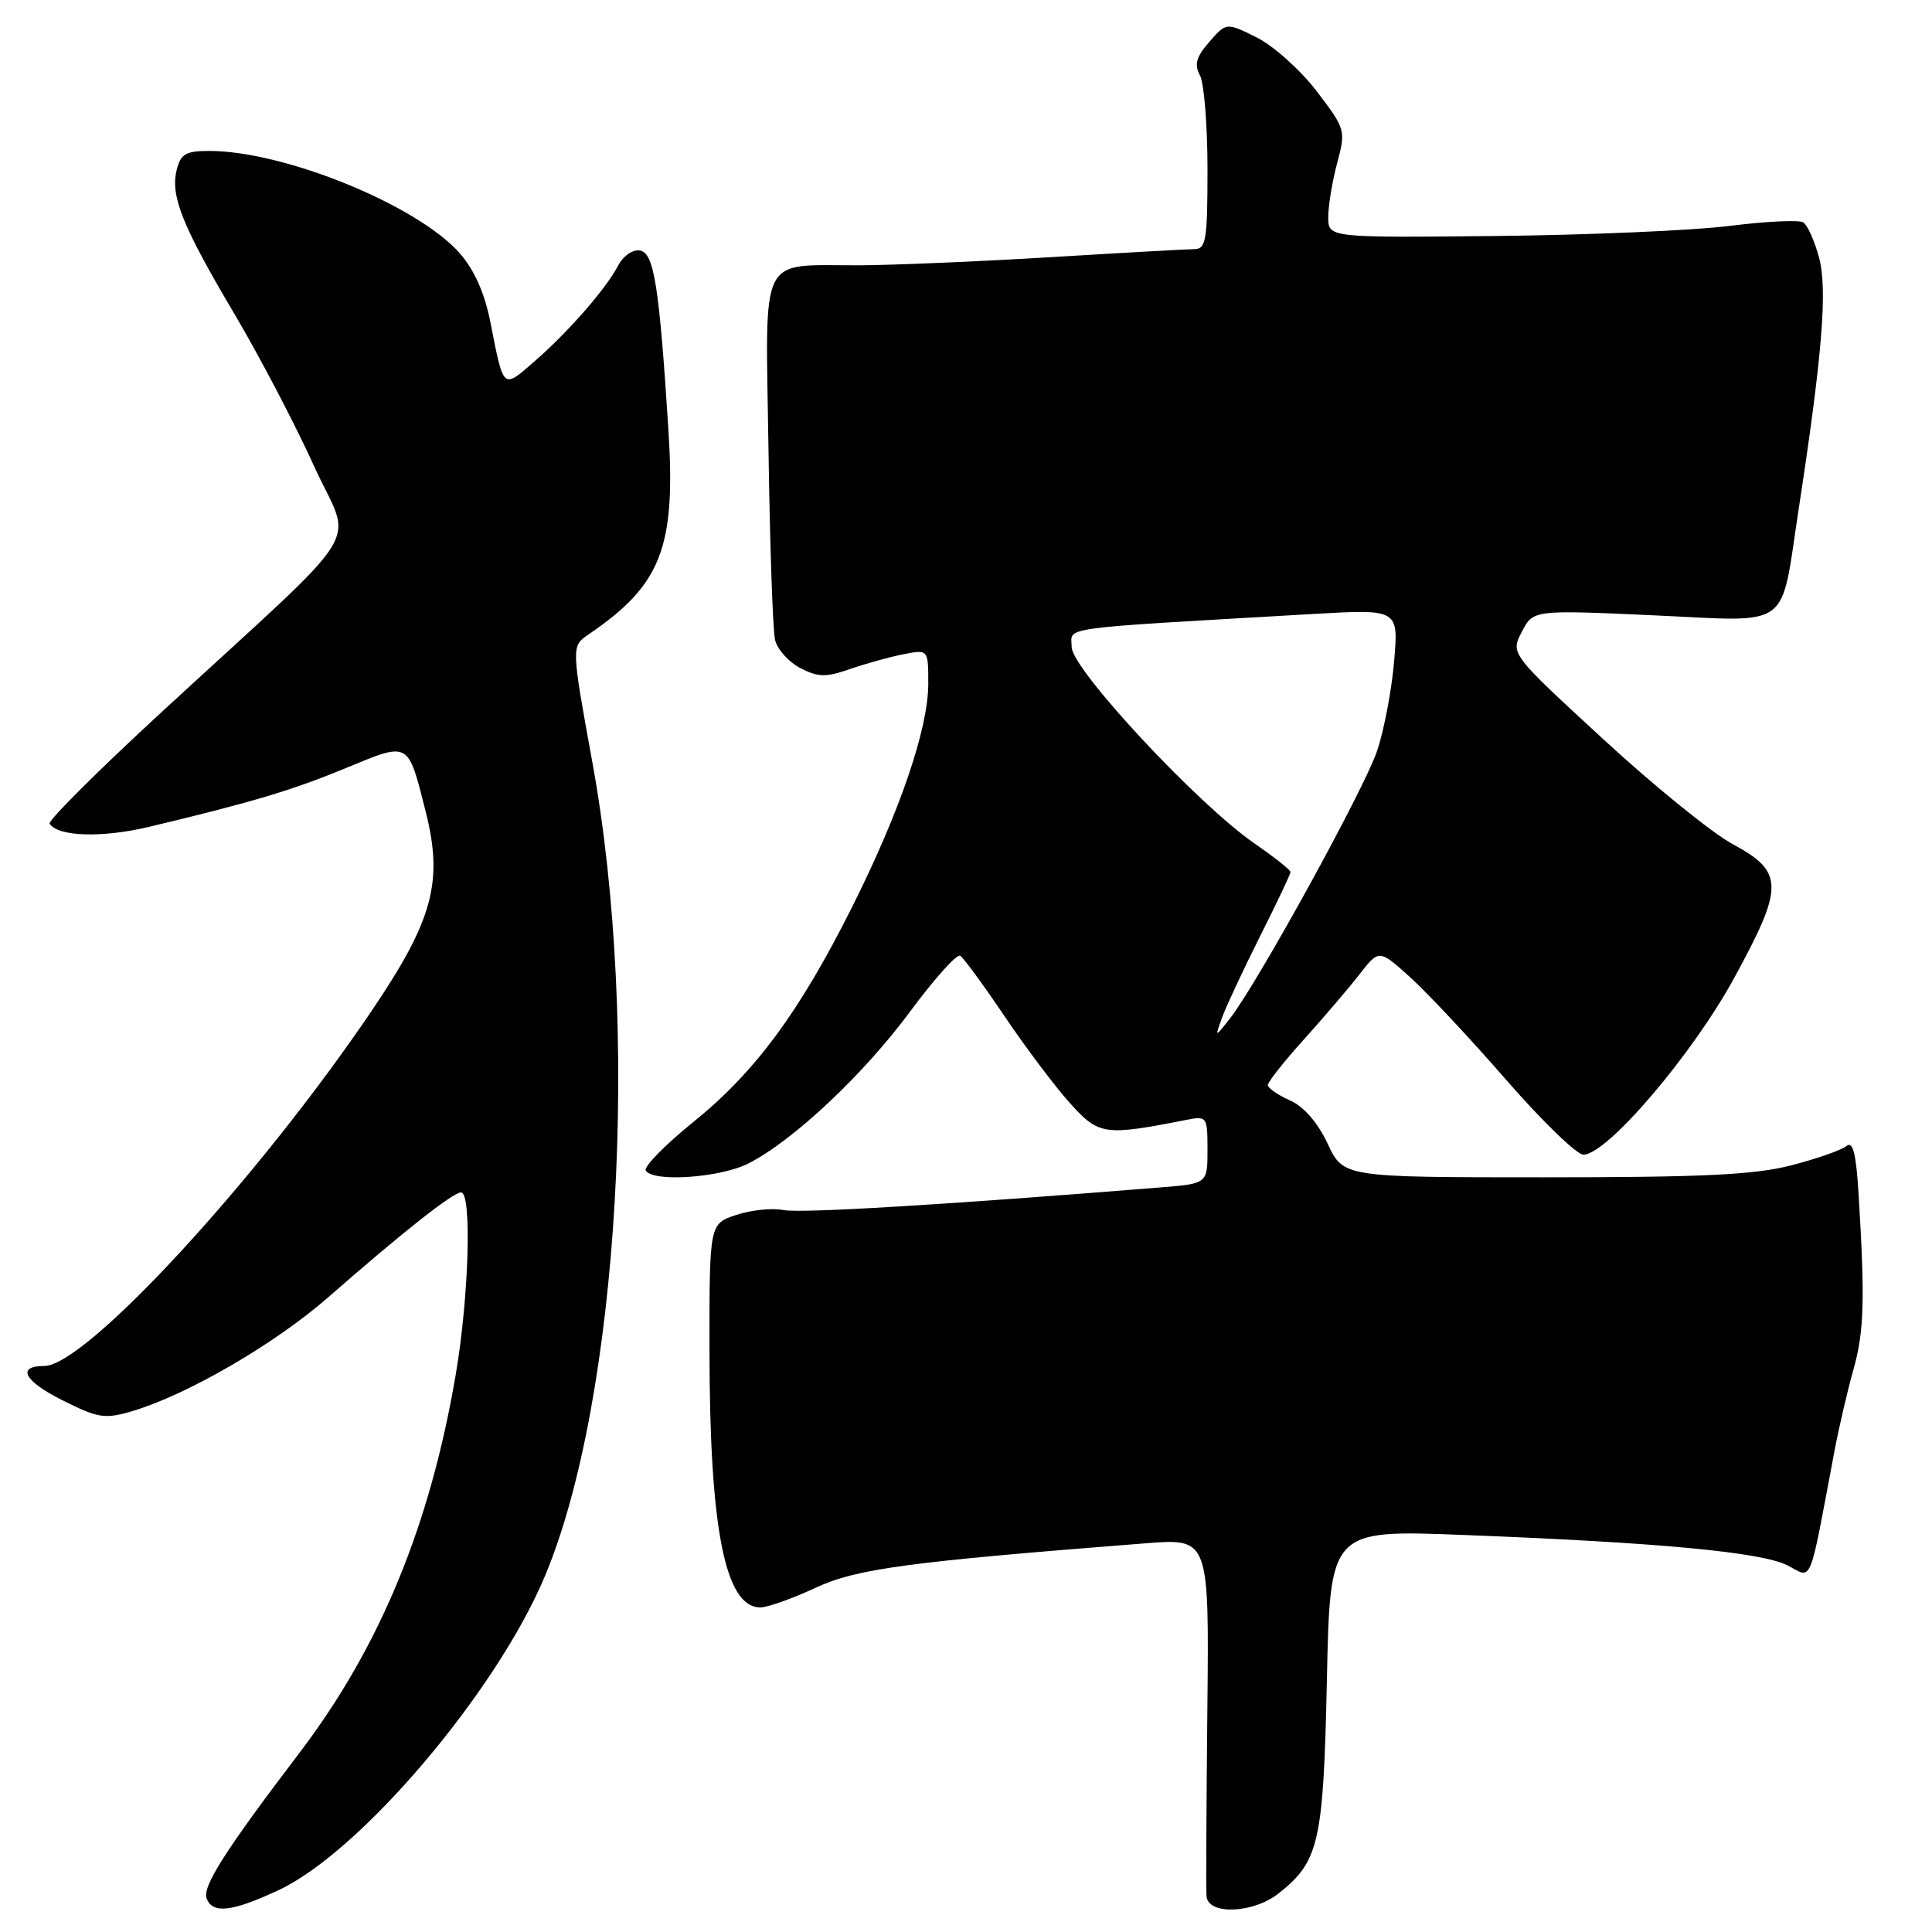 <?xml version="1.0" encoding="UTF-8" standalone="no"?>
<!DOCTYPE svg PUBLIC "-//W3C//DTD SVG 1.1//EN" "http://www.w3.org/Graphics/SVG/1.1/DTD/svg11.dtd" >
<svg xmlns="http://www.w3.org/2000/svg" xmlns:xlink="http://www.w3.org/1999/xlink" version="1.1" viewBox="0 0 256 256">
 <g >
 <path fill="currentColor"
d=" M 36.90 250.46 C 47.74 245.42 65.75 224.20 72.19 208.88 C 82.03 185.46 84.91 136.28 78.50 101.06 C 75.69 85.62 75.69 85.62 77.99 84.06 C 87.62 77.52 89.56 72.55 88.57 57.00 C 87.35 37.88 86.67 33.55 84.82 33.20 C 83.86 33.02 82.61 33.87 81.91 35.19 C 80.25 38.33 75.29 44.00 70.76 47.94 C 66.59 51.56 66.75 51.71 64.98 42.69 C 64.22 38.83 62.85 35.77 60.93 33.57 C 55.33 27.20 37.71 20.00 27.71 20.00 C 24.63 20.00 23.94 20.40 23.42 22.48 C 22.55 25.94 24.12 29.88 31.10 41.66 C 34.42 47.28 39.14 56.29 41.58 61.69 C 46.68 72.94 49.37 68.59 21.30 94.46 C 12.96 102.14 6.34 108.75 6.58 109.14 C 7.65 110.86 13.51 111.05 19.76 109.56 C 33.37 106.31 38.66 104.74 45.86 101.76 C 54.31 98.27 54.03 98.12 56.43 107.64 C 58.74 116.86 57.36 121.94 49.28 133.89 C 34.16 156.25 11.35 181.00 5.87 181.00 C 2.15 181.00 3.18 182.99 8.23 185.52 C 13.01 187.92 13.87 188.06 17.50 186.99 C 24.82 184.82 36.41 178.09 43.50 171.89 C 53.32 163.29 60.02 158.00 61.09 158.00 C 62.54 158.00 62.14 171.80 60.40 182.07 C 56.99 202.15 50.35 218.22 39.71 232.22 C 29.87 245.15 26.78 249.99 27.38 251.56 C 28.18 253.63 30.74 253.33 36.90 250.46 Z  M 169.39 250.91 C 174.79 246.66 175.36 244.17 175.82 222.60 C 176.24 202.70 176.24 202.70 193.89 203.39 C 219.86 204.39 233.46 205.67 236.87 207.43 C 240.21 209.16 239.63 210.57 243.08 192.25 C 243.68 189.09 244.81 184.24 245.59 181.47 C 247.01 176.47 247.13 172.15 246.27 158.20 C 245.94 152.82 245.52 151.16 244.66 151.86 C 244.02 152.39 240.74 153.54 237.36 154.41 C 232.49 155.67 225.68 156.00 204.61 156.00 C 178.01 156.00 178.01 156.00 175.92 151.54 C 174.58 148.71 172.76 146.62 170.91 145.80 C 169.31 145.09 168.00 144.18 168.00 143.77 C 168.00 143.36 170.14 140.65 172.75 137.76 C 175.36 134.86 178.68 130.98 180.12 129.13 C 182.73 125.77 182.73 125.77 186.85 129.49 C 189.12 131.53 194.85 137.66 199.59 143.10 C 204.33 148.55 208.93 153.00 209.81 153.00 C 212.93 153.00 224.20 139.81 229.74 129.67 C 236.43 117.44 236.41 115.53 229.57 111.84 C 226.86 110.38 219.13 104.11 212.39 97.90 C 200.14 86.62 200.14 86.62 201.65 83.72 C 203.15 80.81 203.15 80.81 219.05 81.53 C 237.65 82.38 235.85 83.69 238.34 67.42 C 241.47 46.98 242.17 38.35 241.03 34.12 C 240.43 31.90 239.49 29.80 238.93 29.46 C 238.38 29.12 234.00 29.33 229.21 29.93 C 224.42 30.54 210.49 31.14 198.25 31.27 C 176.00 31.50 176.00 31.50 176.00 28.76 C 176.00 27.26 176.53 24.04 177.18 21.61 C 178.34 17.27 178.29 17.10 174.48 12.10 C 172.34 9.30 168.77 6.10 166.55 4.98 C 162.50 2.96 162.50 2.96 160.25 5.54 C 158.50 7.54 158.22 8.54 159.00 9.99 C 159.55 11.02 160.00 16.62 160.00 22.43 C 160.00 31.82 159.81 33.00 158.25 33.01 C 157.29 33.02 148.85 33.49 139.50 34.06 C 130.15 34.63 118.71 35.12 114.07 35.15 C 100.31 35.23 101.45 32.96 101.83 59.61 C 102.01 72.20 102.40 83.53 102.70 84.78 C 102.99 86.04 104.50 87.72 106.04 88.52 C 108.41 89.75 109.42 89.77 112.67 88.64 C 114.78 87.91 117.96 87.03 119.75 86.68 C 123.00 86.05 123.00 86.05 123.00 90.60 C 123.00 96.55 119.24 107.56 112.87 120.26 C 105.92 134.12 100.05 142.07 91.87 148.67 C 88.10 151.72 85.26 154.62 85.57 155.11 C 86.54 156.68 95.45 156.06 99.18 154.16 C 105.11 151.14 114.45 142.36 120.62 134.00 C 123.82 129.68 126.79 126.37 127.23 126.64 C 127.67 126.91 130.33 130.54 133.13 134.69 C 135.93 138.84 139.84 144.03 141.81 146.21 C 145.62 150.43 146.34 150.53 157.25 148.38 C 159.92 147.86 160.00 147.97 160.00 152.34 C 160.00 156.84 160.00 156.84 153.75 157.34 C 125.25 159.64 106.07 160.79 103.82 160.34 C 102.35 160.04 99.54 160.33 97.57 160.98 C 94.00 162.16 94.00 162.16 94.01 178.83 C 94.02 202.62 96.08 213.02 100.77 212.99 C 101.72 212.98 104.97 211.83 108.00 210.42 C 113.48 207.86 120.12 206.97 151.86 204.49 C 160.22 203.84 160.22 203.84 159.98 226.67 C 159.85 239.23 159.80 250.29 159.87 251.25 C 160.06 253.77 166.02 253.56 169.39 250.91 Z  M 161.92 134.86 C 162.44 133.41 164.70 128.58 166.93 124.13 C 169.17 119.68 171.00 115.82 171.00 115.55 C 171.00 115.28 168.86 113.58 166.25 111.78 C 158.67 106.55 142.00 88.64 142.00 85.73 C 142.00 83.00 139.40 83.36 173.91 81.36 C 185.32 80.70 185.32 80.70 184.73 87.60 C 184.41 91.39 183.40 96.75 182.47 99.50 C 180.76 104.59 166.54 130.45 162.94 135.00 C 160.97 137.50 160.97 137.50 161.92 134.86 Z "/>
</g>
</svg>
